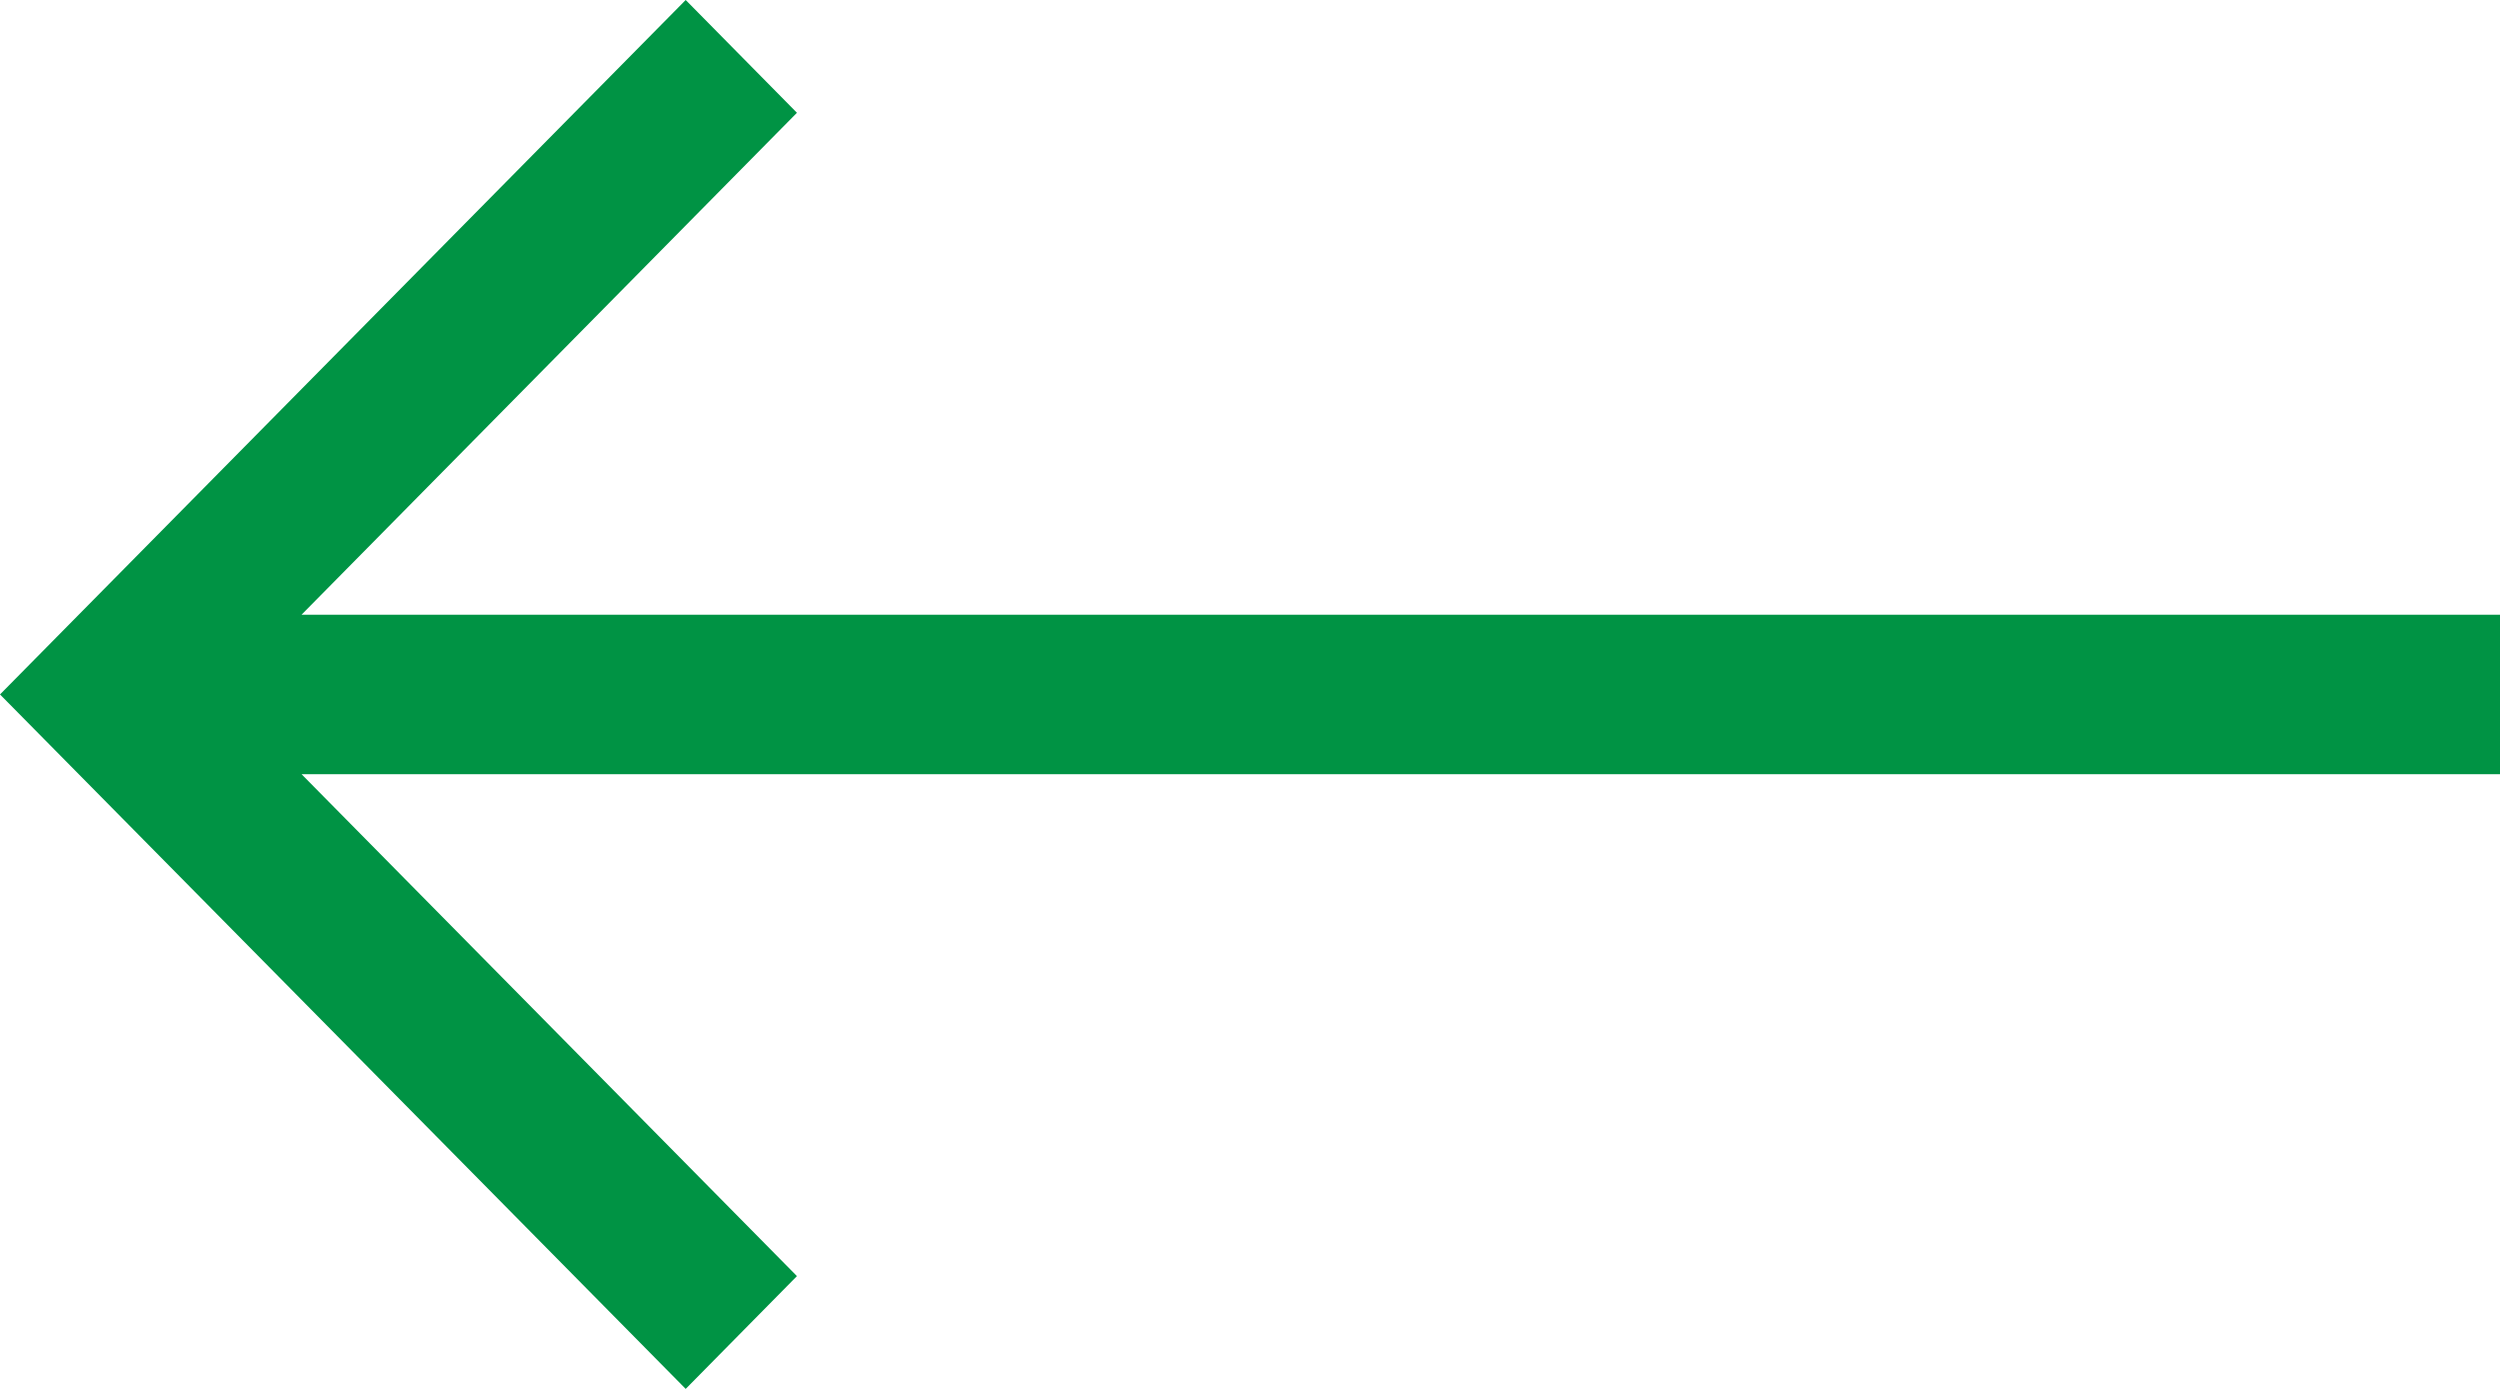 <svg width="18" height="10" viewBox="0 0 18 10" fill="none" xmlns="http://www.w3.org/2000/svg">
<path d="M4.937 10L5.738 9.188L2.171 5.574L18 5.574L18 4.426L2.171 4.426L5.738 0.812L4.937 -1.14203e-06L4.37112e-07 5L4.937 10Z" fill="#009344"/>
</svg>
